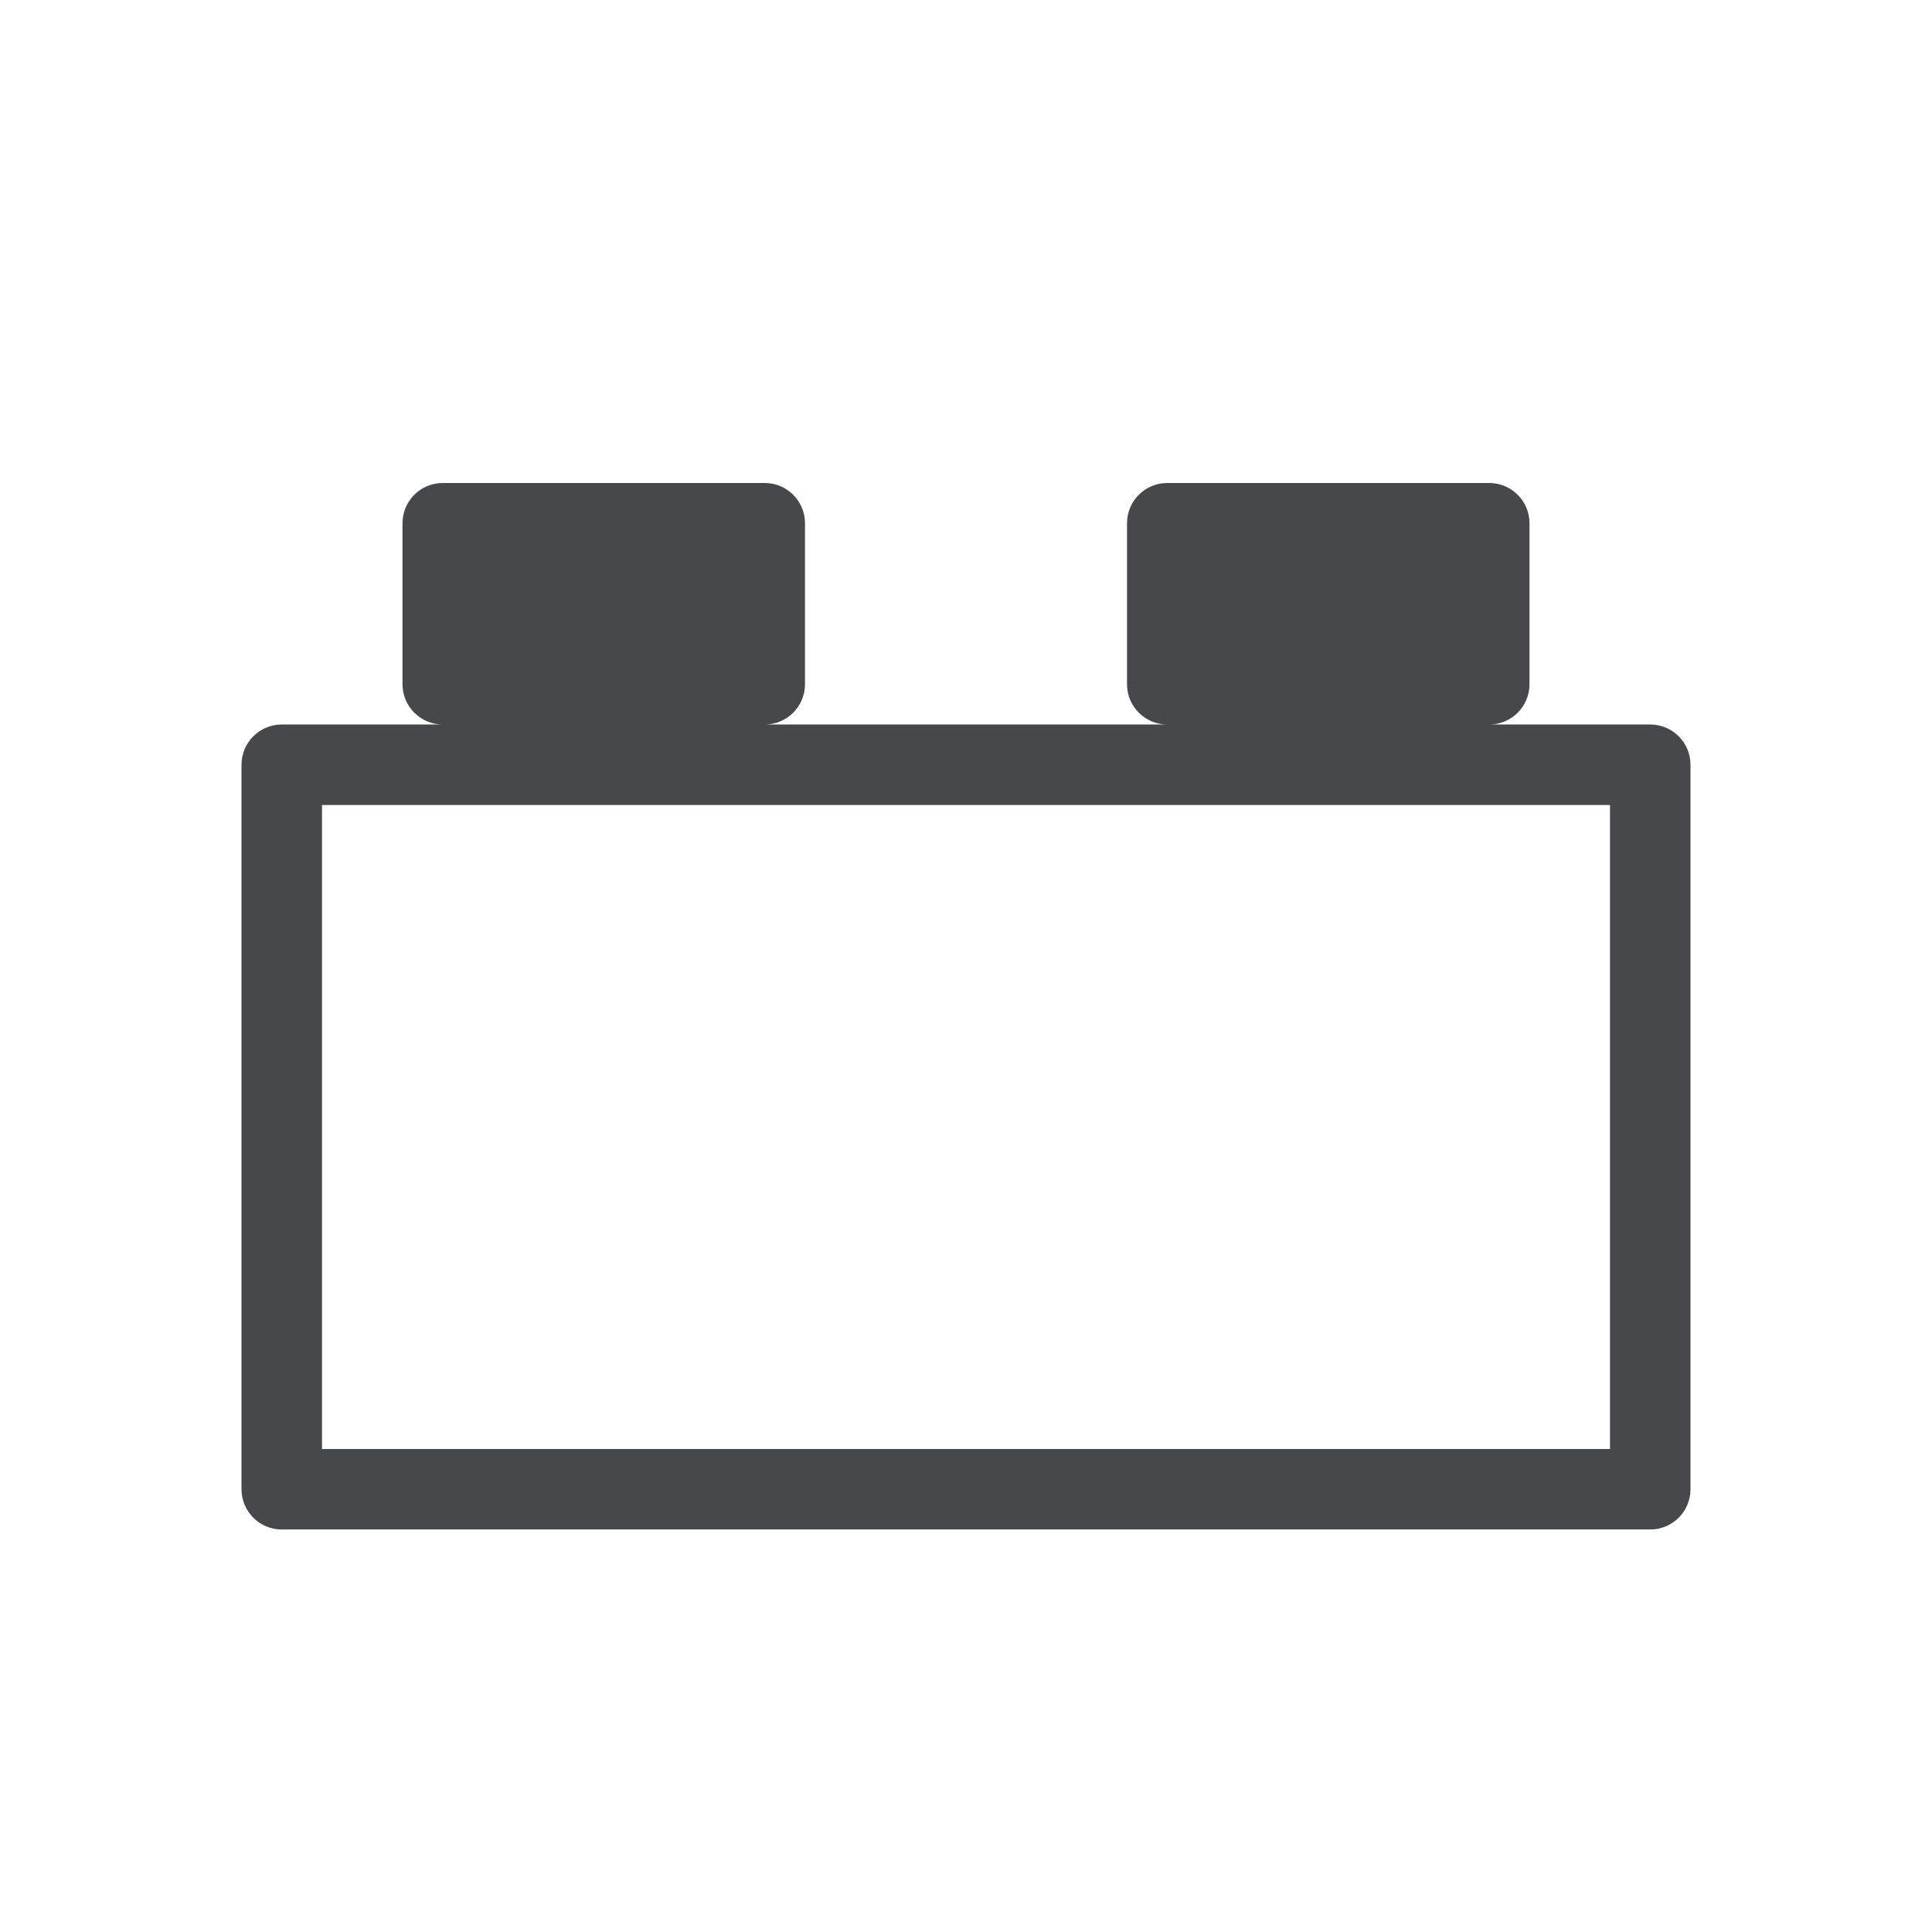 <?xml version="1.0" encoding="UTF-8"?>
<!-- Created with Inkscape (http://www.inkscape.org/) -->
<svg width="24" height="24" version="1.1" xmlns="http://www.w3.org/2000/svg" xmlns:cc="http://creativecommons.org/ns#" xmlns:dc="http://purl.org/dc/elements/1.1/" xmlns:rdf="http://www.w3.org/1999/02/22-rdf-syntax-ns#">
	<defs>
		<style id="current-color-scheme" type="text/css">.ColorScheme-Text {color:#090d11;}.ColorScheme-Background{color:#ffffff;}</style>
	</defs>
	<path class="ColorScheme-Text" d="m5.5 6c-0.276 2.76e-5 -0.5 0.224-0.5 0.5v2c2.76e-5 0.276 0.224 0.5 0.5 0.5h-2c-0.276 2.76e-5 -0.5 0.224-0.5 0.5v9c2.76e-5 0.276 0.224 0.5 0.5 0.5h17c0.276-2.8e-5 0.5-0.224 0.5-0.5v-9c-2.8e-5 -0.276-0.224-0.5-0.5-0.5h-2c0.276-2.76e-5 0.5-0.224 0.5-0.5v-2c-2.8e-5 -0.276-0.224-0.5-0.5-0.5h-4c-0.276 2.76e-5 -0.5 0.224-0.5 0.5v2c2.8e-5 0.276 0.224 0.5 0.5 0.5h-5c0.276-2.76e-5 0.5-0.224 0.5-0.5v-2c-2.76e-5 -0.276-0.224-0.5-0.5-0.5zm-1.5 4h16v8h-16z" style="fill-opacity:.75;fill:currentColor"/>
</svg>
